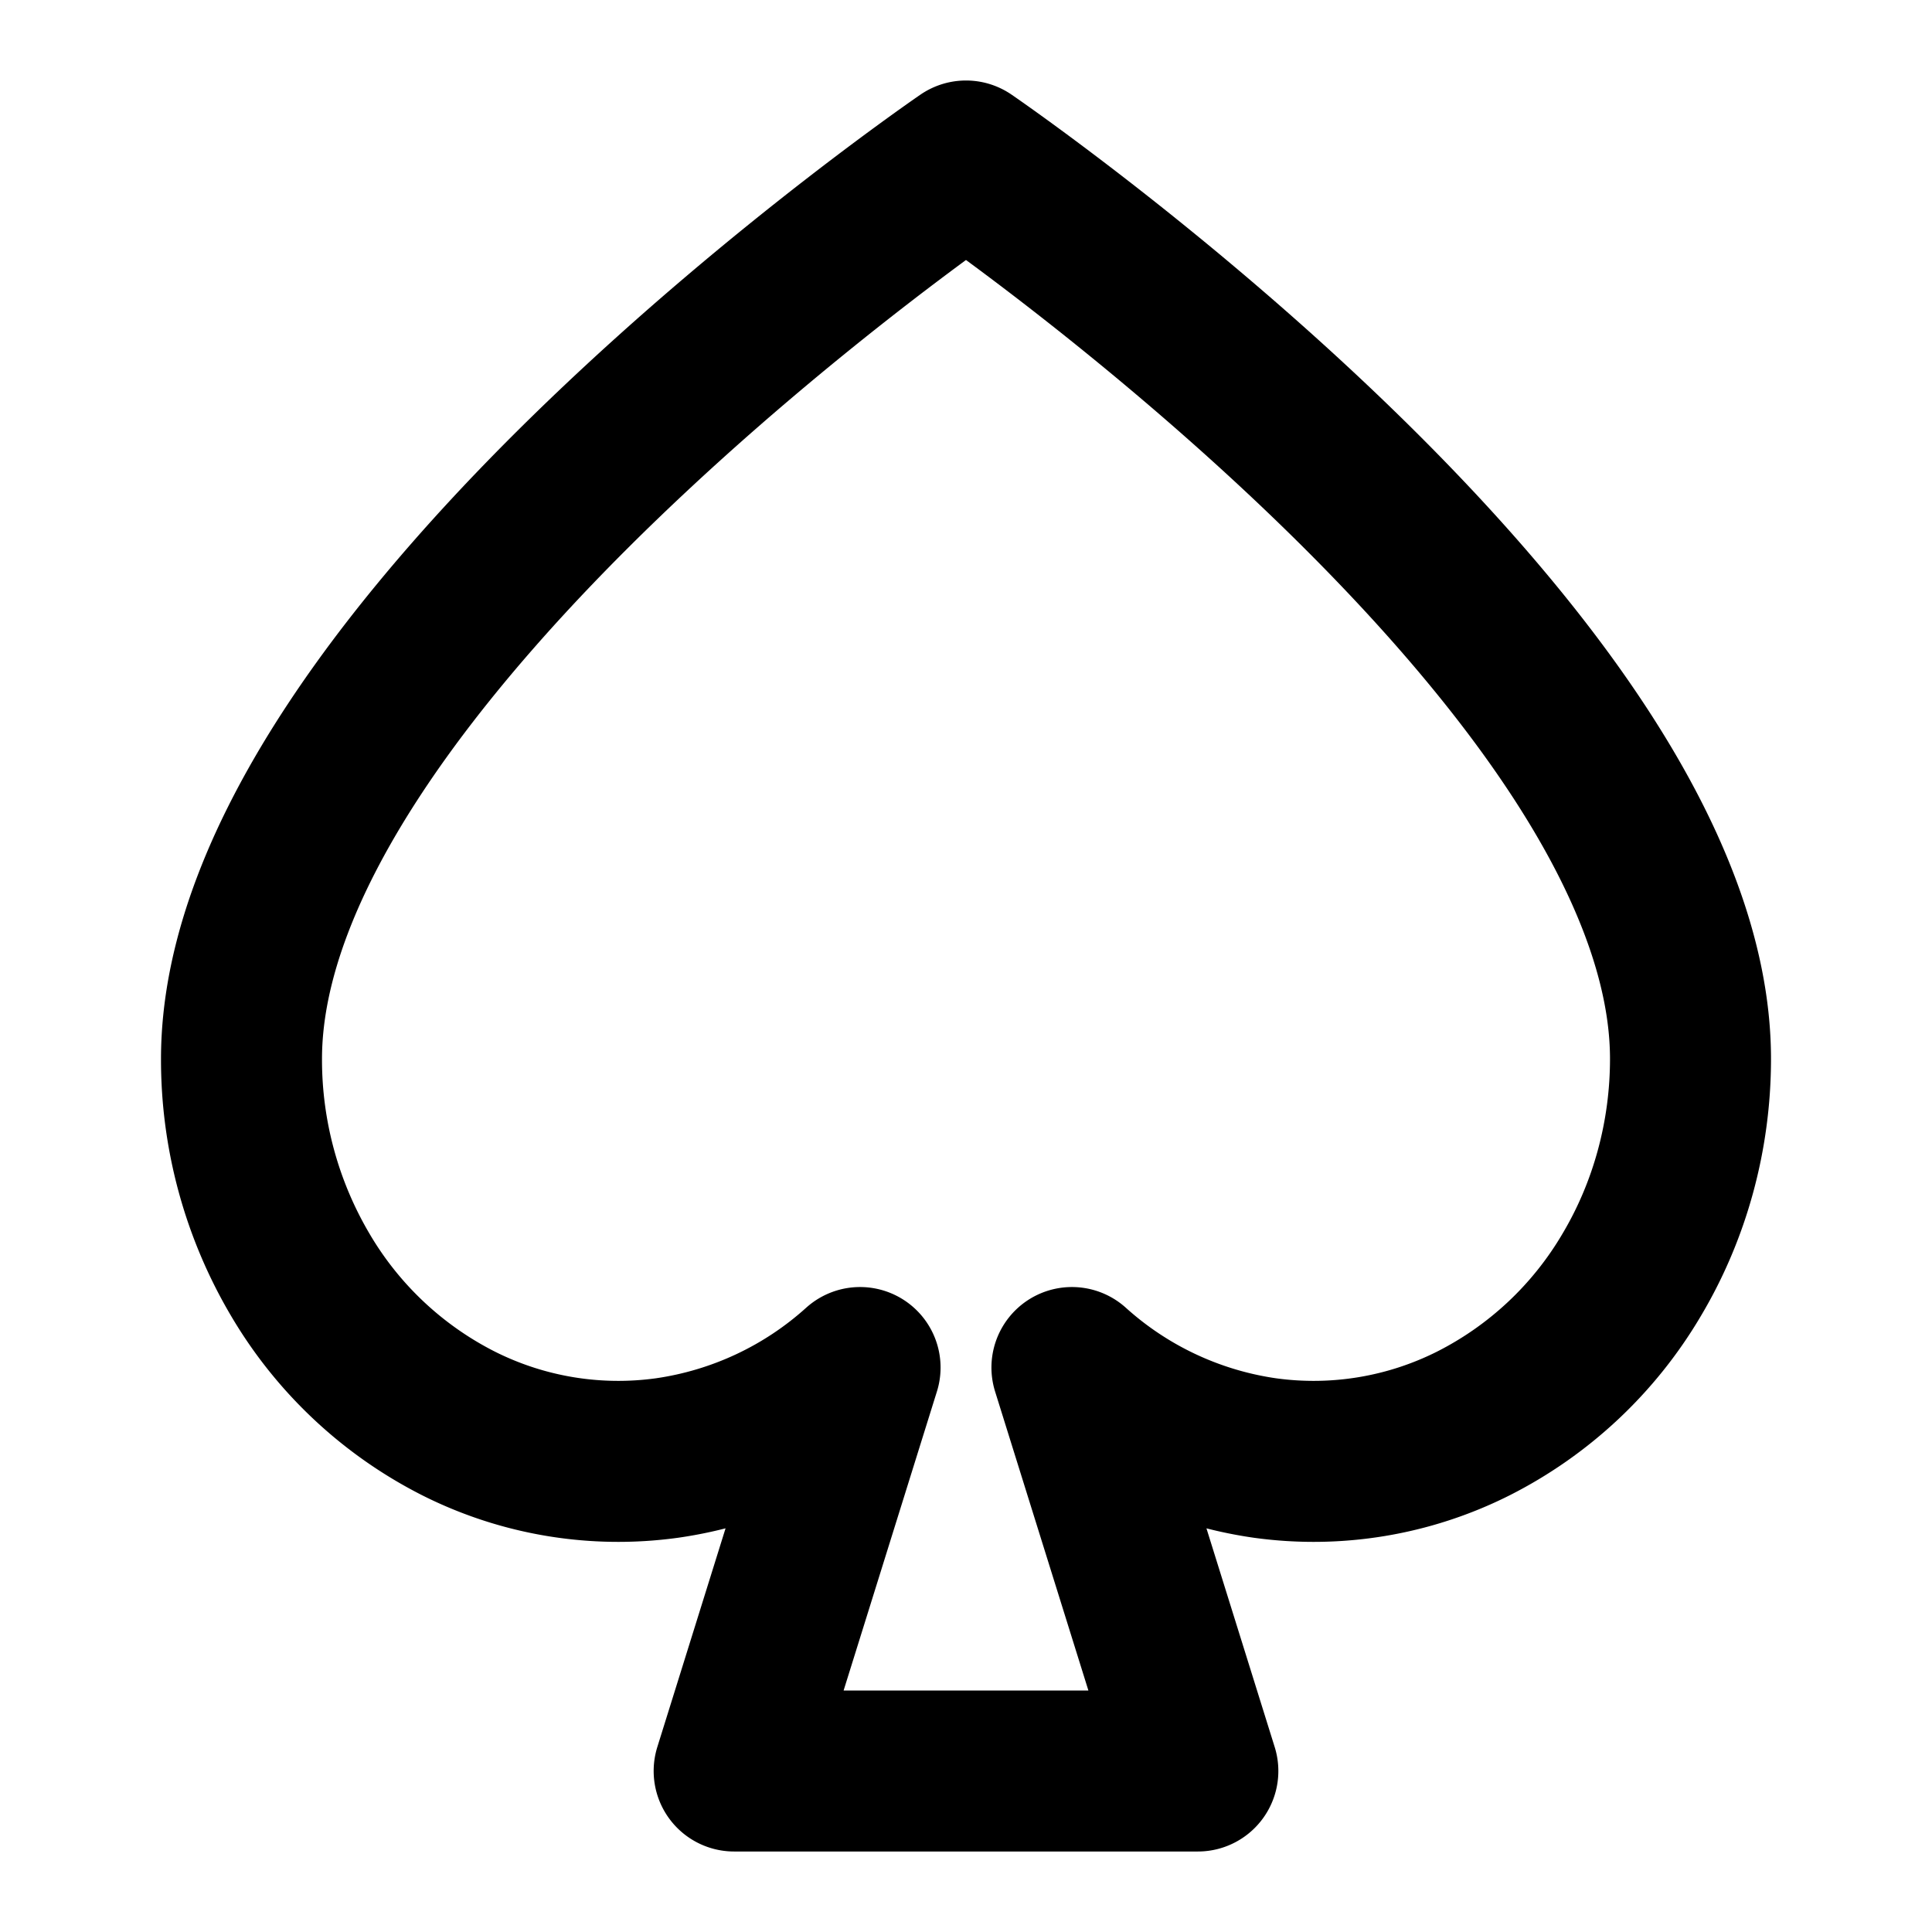 <svg
  width="24"
  height="24"
  viewBox="0 0 24 24"
  xmlns="http://www.w3.org/2000/svg"
  fill="none"
  stroke="currentColor"
  stroke-width="2"
  stroke-linecap="round"
  stroke-linejoin="round"
>
  <path d="M12 2s9 6.154 9 11.154c0 .951-.254 1.883-.732 2.685a4.792 4.792 0 0 1-1.968 1.845 4.414 4.414 0 0 1-2.587.428 4.54 4.54 0 0 1-2.397-1.124L14.88 22H9.12l1.564-5.012a4.54 4.54 0 0 1-2.398 1.124 4.414 4.414 0 0 1-2.587-.428 4.792 4.792 0 0 1-1.967-1.845A5.253 5.253 0 0 1 3 13.154C3 8.154 12 2 12 2z" />
</svg>
